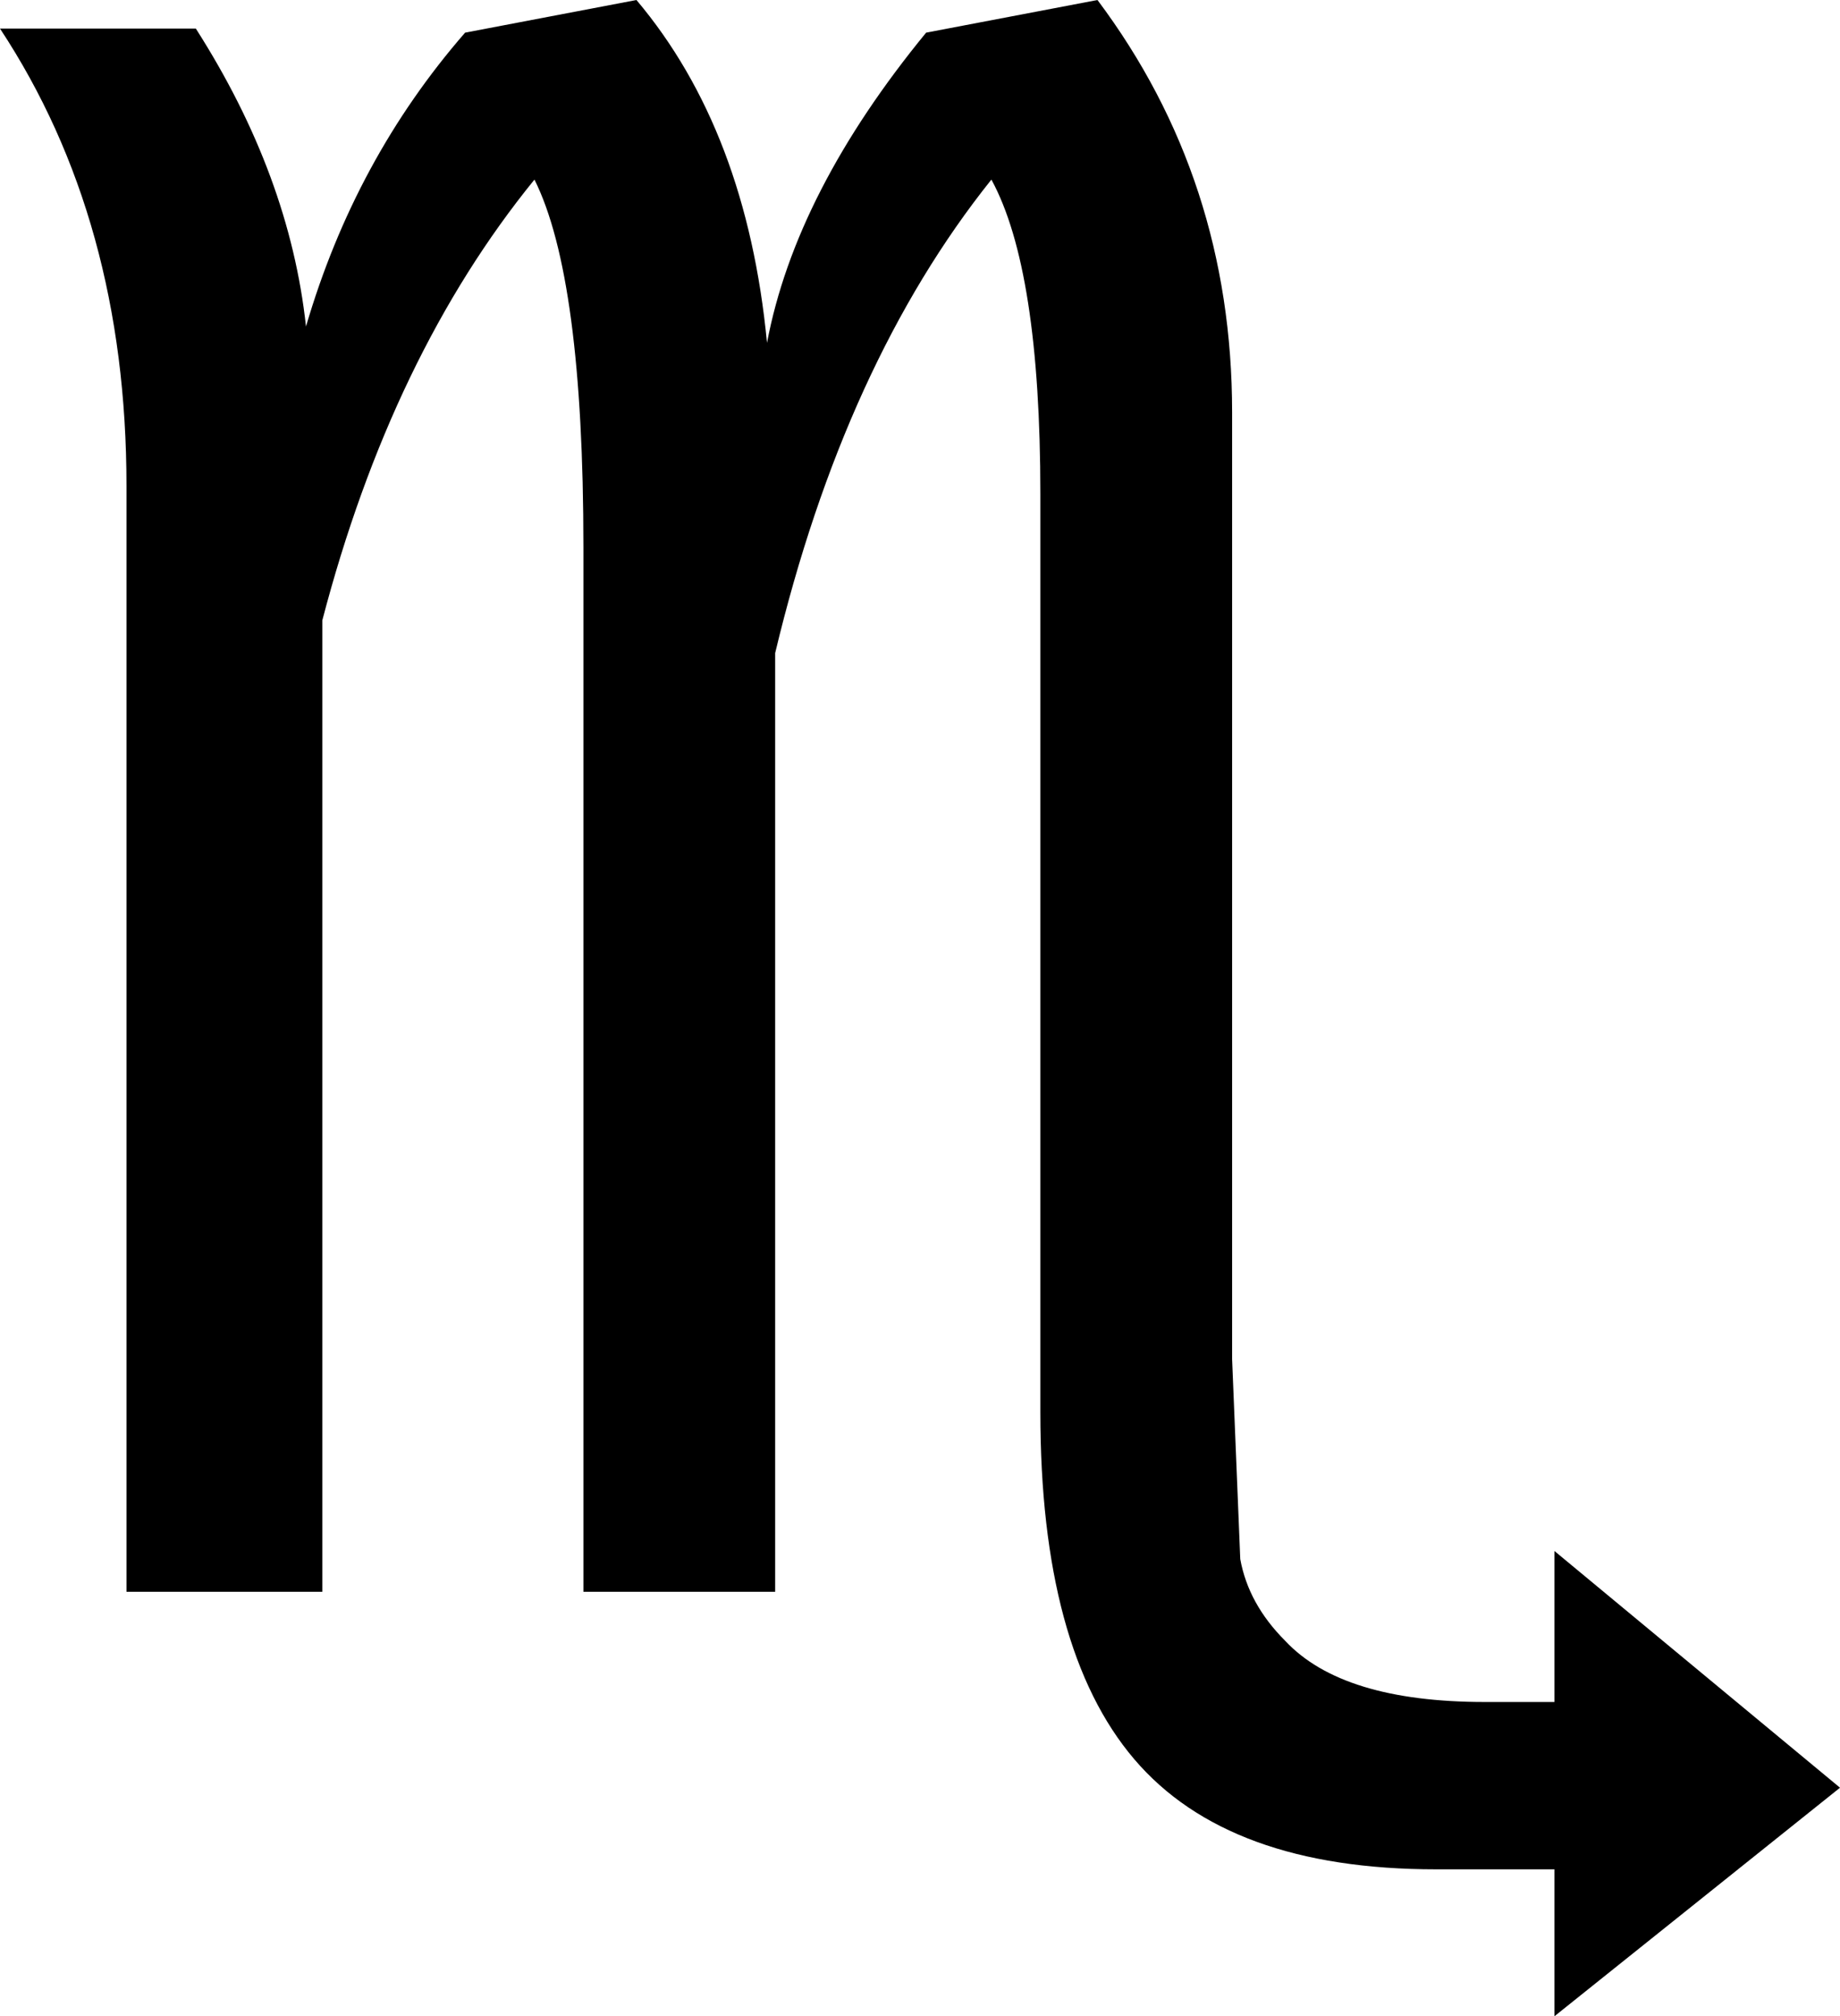 <?xml version="1.0" encoding="UTF-8" standalone="no"?>
<svg xmlns:xlink="http://www.w3.org/1999/xlink" height="24.7px" width="22.55px" xmlns="http://www.w3.org/2000/svg">
  <g transform="matrix(1.0, 0.0, 0.0, 1.0, -388.55, -249.2)">
    <path d="M404.3 269.3 Q405.0 270.05 406.75 270.05 L407.6 270.05 407.6 268.2 411.1 271.1 407.6 273.9 407.6 272.1 406.15 272.1 Q403.6 272.1 402.45 270.75 401.3 269.4 401.3 266.5 L401.3 255.25 Q401.3 252.5 400.7 251.4 398.9 253.65 398.05 257.2 L398.05 268.7 395.7 268.7 395.7 255.9 Q395.7 252.6 395.1 251.4 393.35 253.55 392.5 256.8 L392.5 268.7 390.1 268.7 390.1 255.15 Q390.1 251.9 388.55 249.55 L390.95 249.55 Q392.1 251.35 392.3 253.2 392.9 251.15 394.25 249.6 L396.35 249.2 Q397.7 250.8 397.95 253.4 398.3 251.55 399.9 249.6 L402.0 249.2 Q403.65 251.4 403.65 254.25 L403.65 265.85 403.75 268.3 Q403.85 268.85 404.3 269.3" fill="#000000" fill-rule="evenodd" stroke="none"/>
  </g>
</svg>
